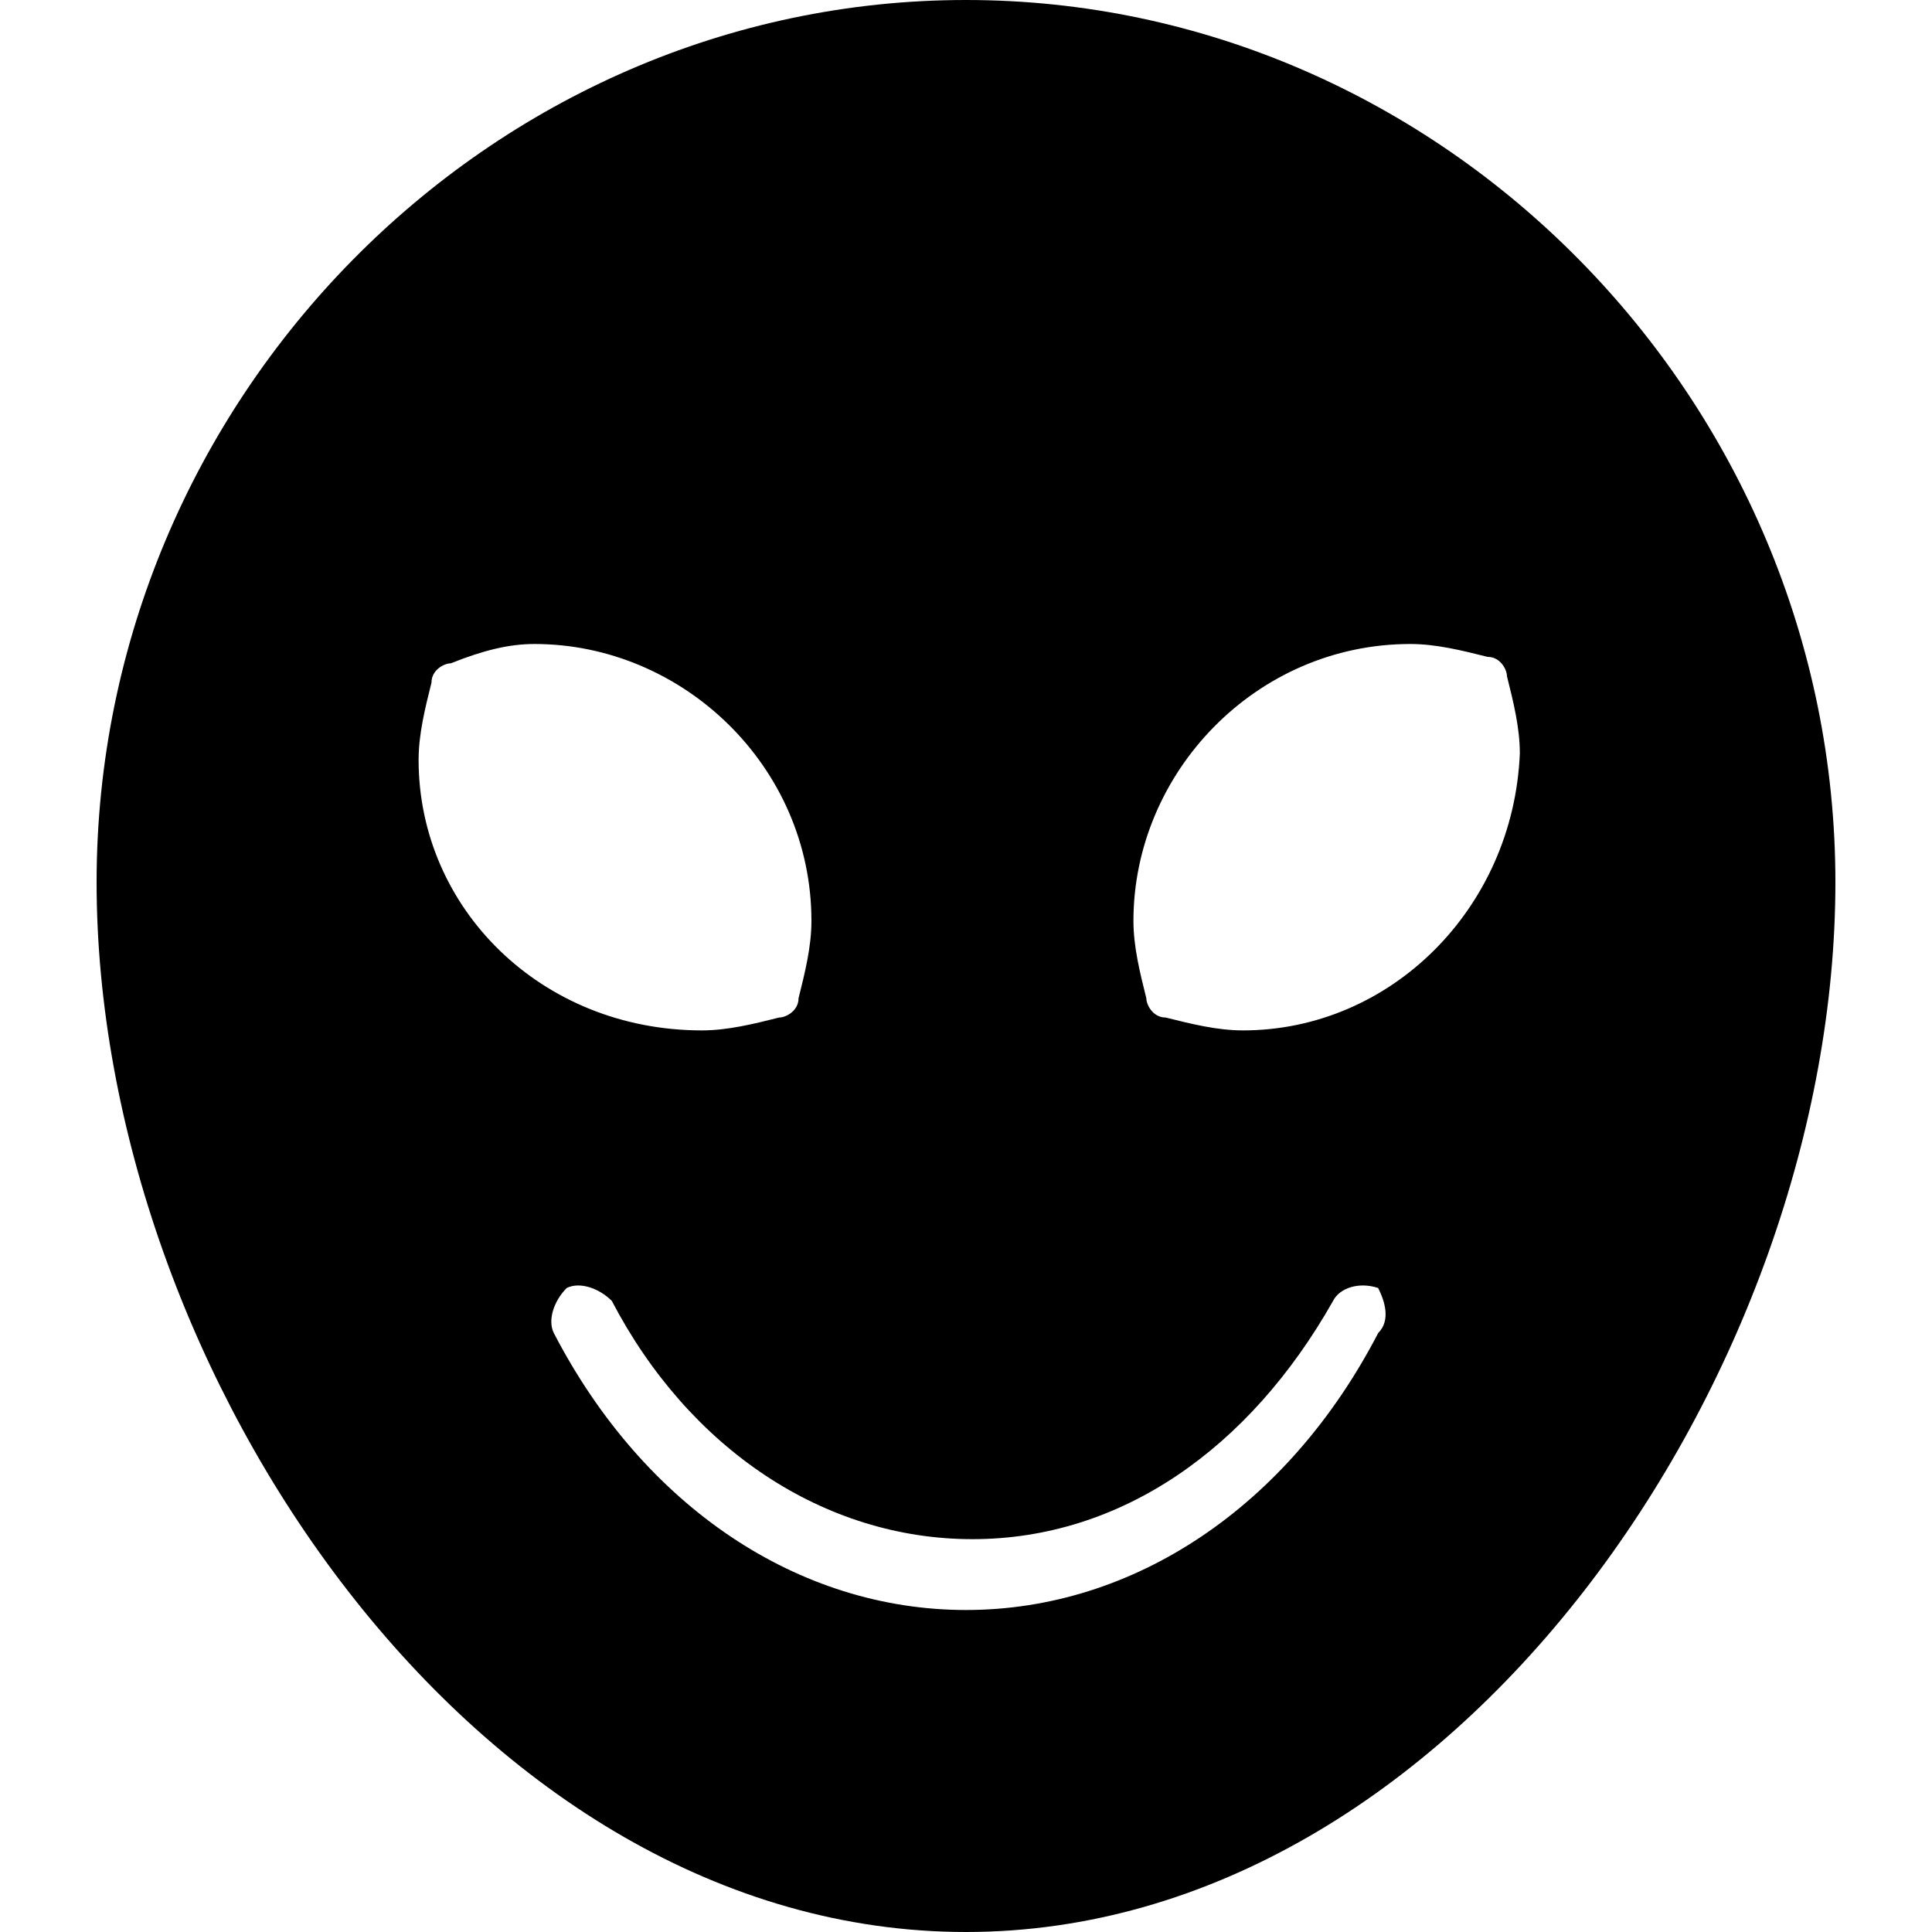 <?xml version="1.0" encoding="utf-8"?>
<!-- Generator: Adobe Illustrator 19.0.0, SVG Export Plug-In . SVG Version: 6.00 Build 0)  -->
<svg version="1.1" id="Layer_1" xmlns="http://www.w3.org/2000/svg" xmlns:xlink="http://www.w3.org/1999/xlink" x="0px" y="0px"
	 viewBox="0 0 30 30" style="enable-background:new 0 0 30 30;" xml:space="preserve">
<path d="M15,0C7.6,0,1.5,6.2,1.5,13.7C1.5,21.3,7.4,30,15,30s13.5-8.7,13.5-16.3C28.5,6.2,22.4,0,15,0z M6.5,11.8
	c0-0.4,0.1-0.8,0.2-1.2c0-0.2,0.2-0.3,0.3-0.3C7.5,10.1,7.9,10,8.3,10c2.3,0,4.3,1.9,4.3,4.3c0,0.4-0.1,0.8-0.2,1.2
	c0,0.2-0.2,0.3-0.3,0.3c-0.4,0.1-0.8,0.2-1.2,0.2C8.4,16,6.5,14.1,6.5,11.8z M21.4,20.7C20,23.4,17.6,25,15,25s-5-1.6-6.4-4.3
	c-0.1-0.2,0-0.5,0.2-0.7c0.2-0.1,0.5,0,0.7,0.2c1.2,2.3,3.3,3.7,5.6,3.7s4.3-1.4,5.6-3.7c0.1-0.2,0.4-0.3,0.7-0.2
	C21.5,20.2,21.6,20.5,21.4,20.7z M19.3,16c-0.4,0-0.8-0.1-1.2-0.2c-0.2,0-0.3-0.2-0.3-0.3c-0.1-0.4-0.2-0.8-0.2-1.2
	c0-2.3,1.9-4.3,4.3-4.3c0.4,0,0.8,0.1,1.2,0.2c0.2,0,0.3,0.2,0.3,0.3c0.1,0.4,0.2,0.8,0.2,1.2C23.5,14.1,21.6,16,19.3,16z"/>
</svg>
